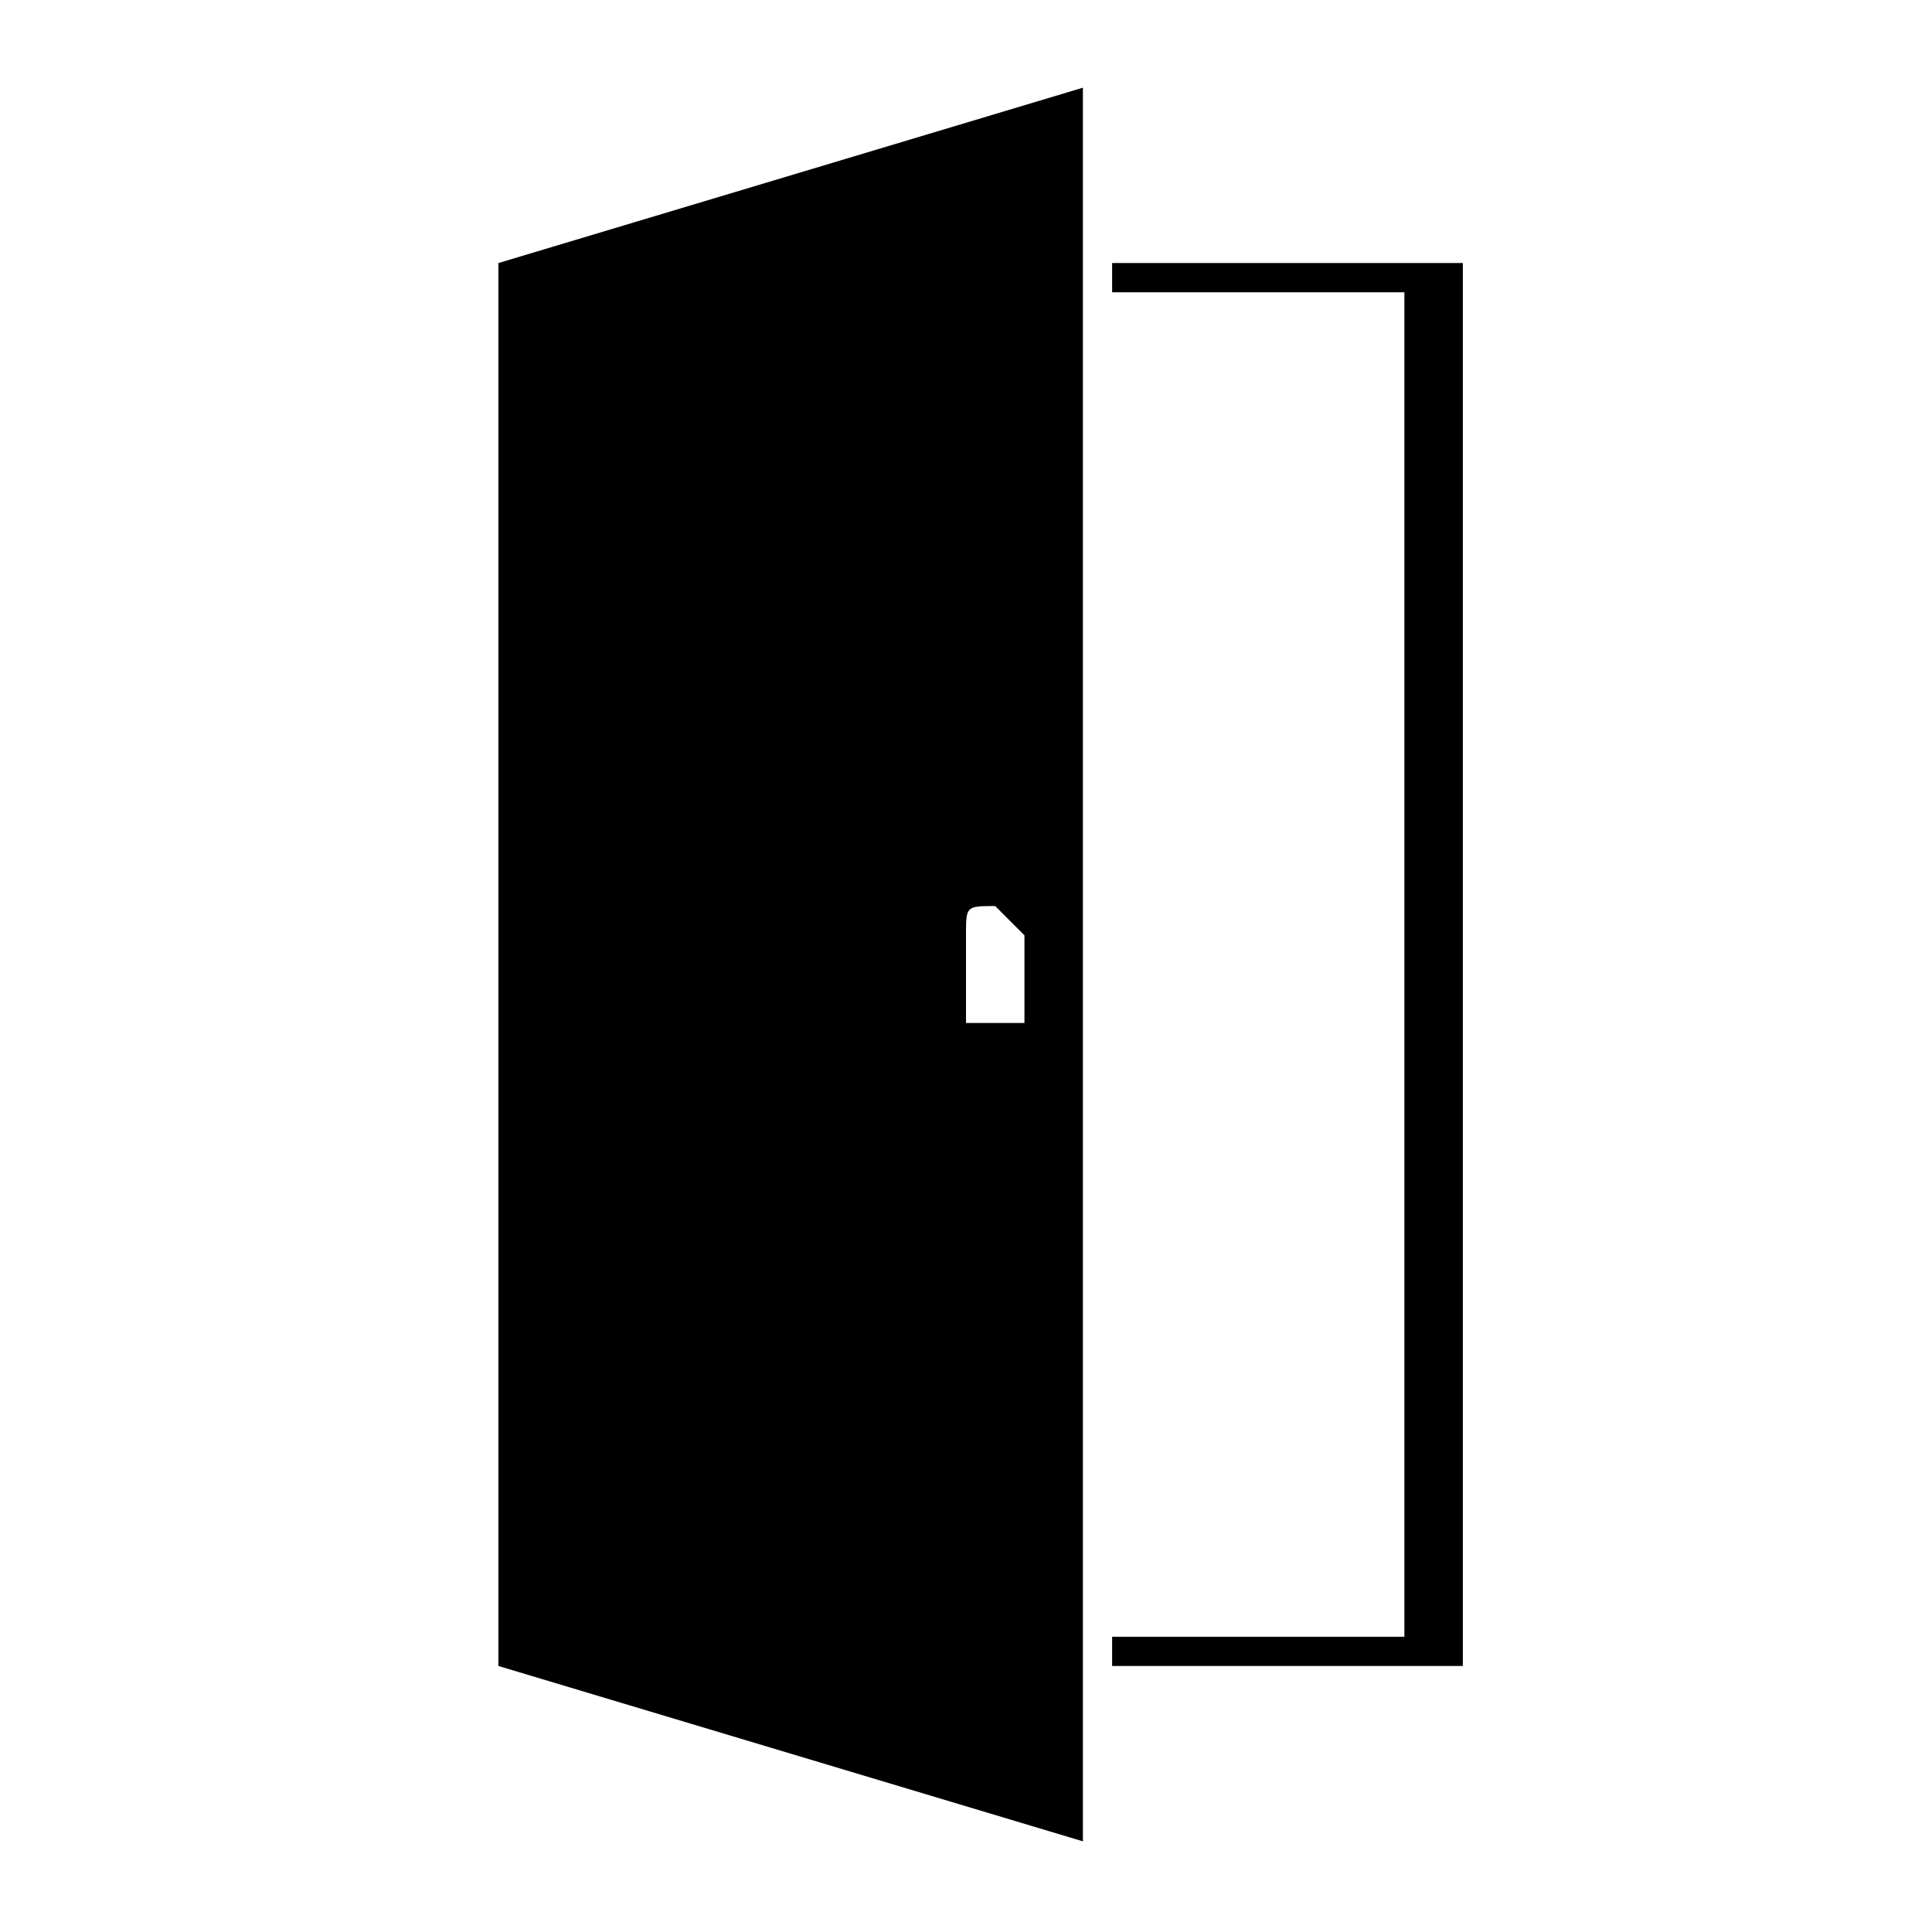 <?xml version="1.0" encoding="UTF-8"?>
<!DOCTYPE svg PUBLIC "-//W3C//DTD SVG 1.1//EN" "http://www.w3.org/Graphics/SVG/1.1/DTD/svg11.dtd">
<!-- Creator: CorelDRAW 2018 (64 Bit Versão de avaliação) -->
<svg xmlns="http://www.w3.org/2000/svg" xml:space="preserve" width="1.262mm" height="1.26mm" version="1.1" style="shape-rendering:geometricPrecision; text-rendering:geometricPrecision; image-rendering:optimizeQuality; fill-rule:evenodd; clip-rule:evenodd"
viewBox="0 0 0.66 0.66"
 xmlns:xlink="http://www.w3.org/1999/xlink">
 <defs>
  <style type="text/css">
   <![CDATA[
    .fil0 {fill:none}
    .fil1 {fill:black}
   ]]>
  </style>
 </defs>
 <g id="Camada_x0020_1">
  <rect class="fil0" width="0.66" height="0.66"/>
  <path class="fil1" d="M0.37 0.03l-0.2 0.06 0 0.24 0 0.24 0.2 0.06 0 -0.3 0 -0.3zm0.13 0.19l0 0.21 0 0.01 0 0.13 -0.12 0 0 -0.01 0.1 0 0 -0.12 0 -0.01 0 -0.21 0 -0.01 0 -0.11 -0.1 0 0 -0.01 0.12 0 0 0.12 0 0.01zm-0.16 0.09c0,0 0.01,0.01 0.01,0.01 0,0 -0,0.01 -0,0.01l0 0.02 -0.01 -0 -0.01 -0 0 -0.02c-0,-0 -0,-0.01 -0,-0.01 0,-0.01 0,-0.01 0.01,-0.01z"/>
 </g>
</svg>
